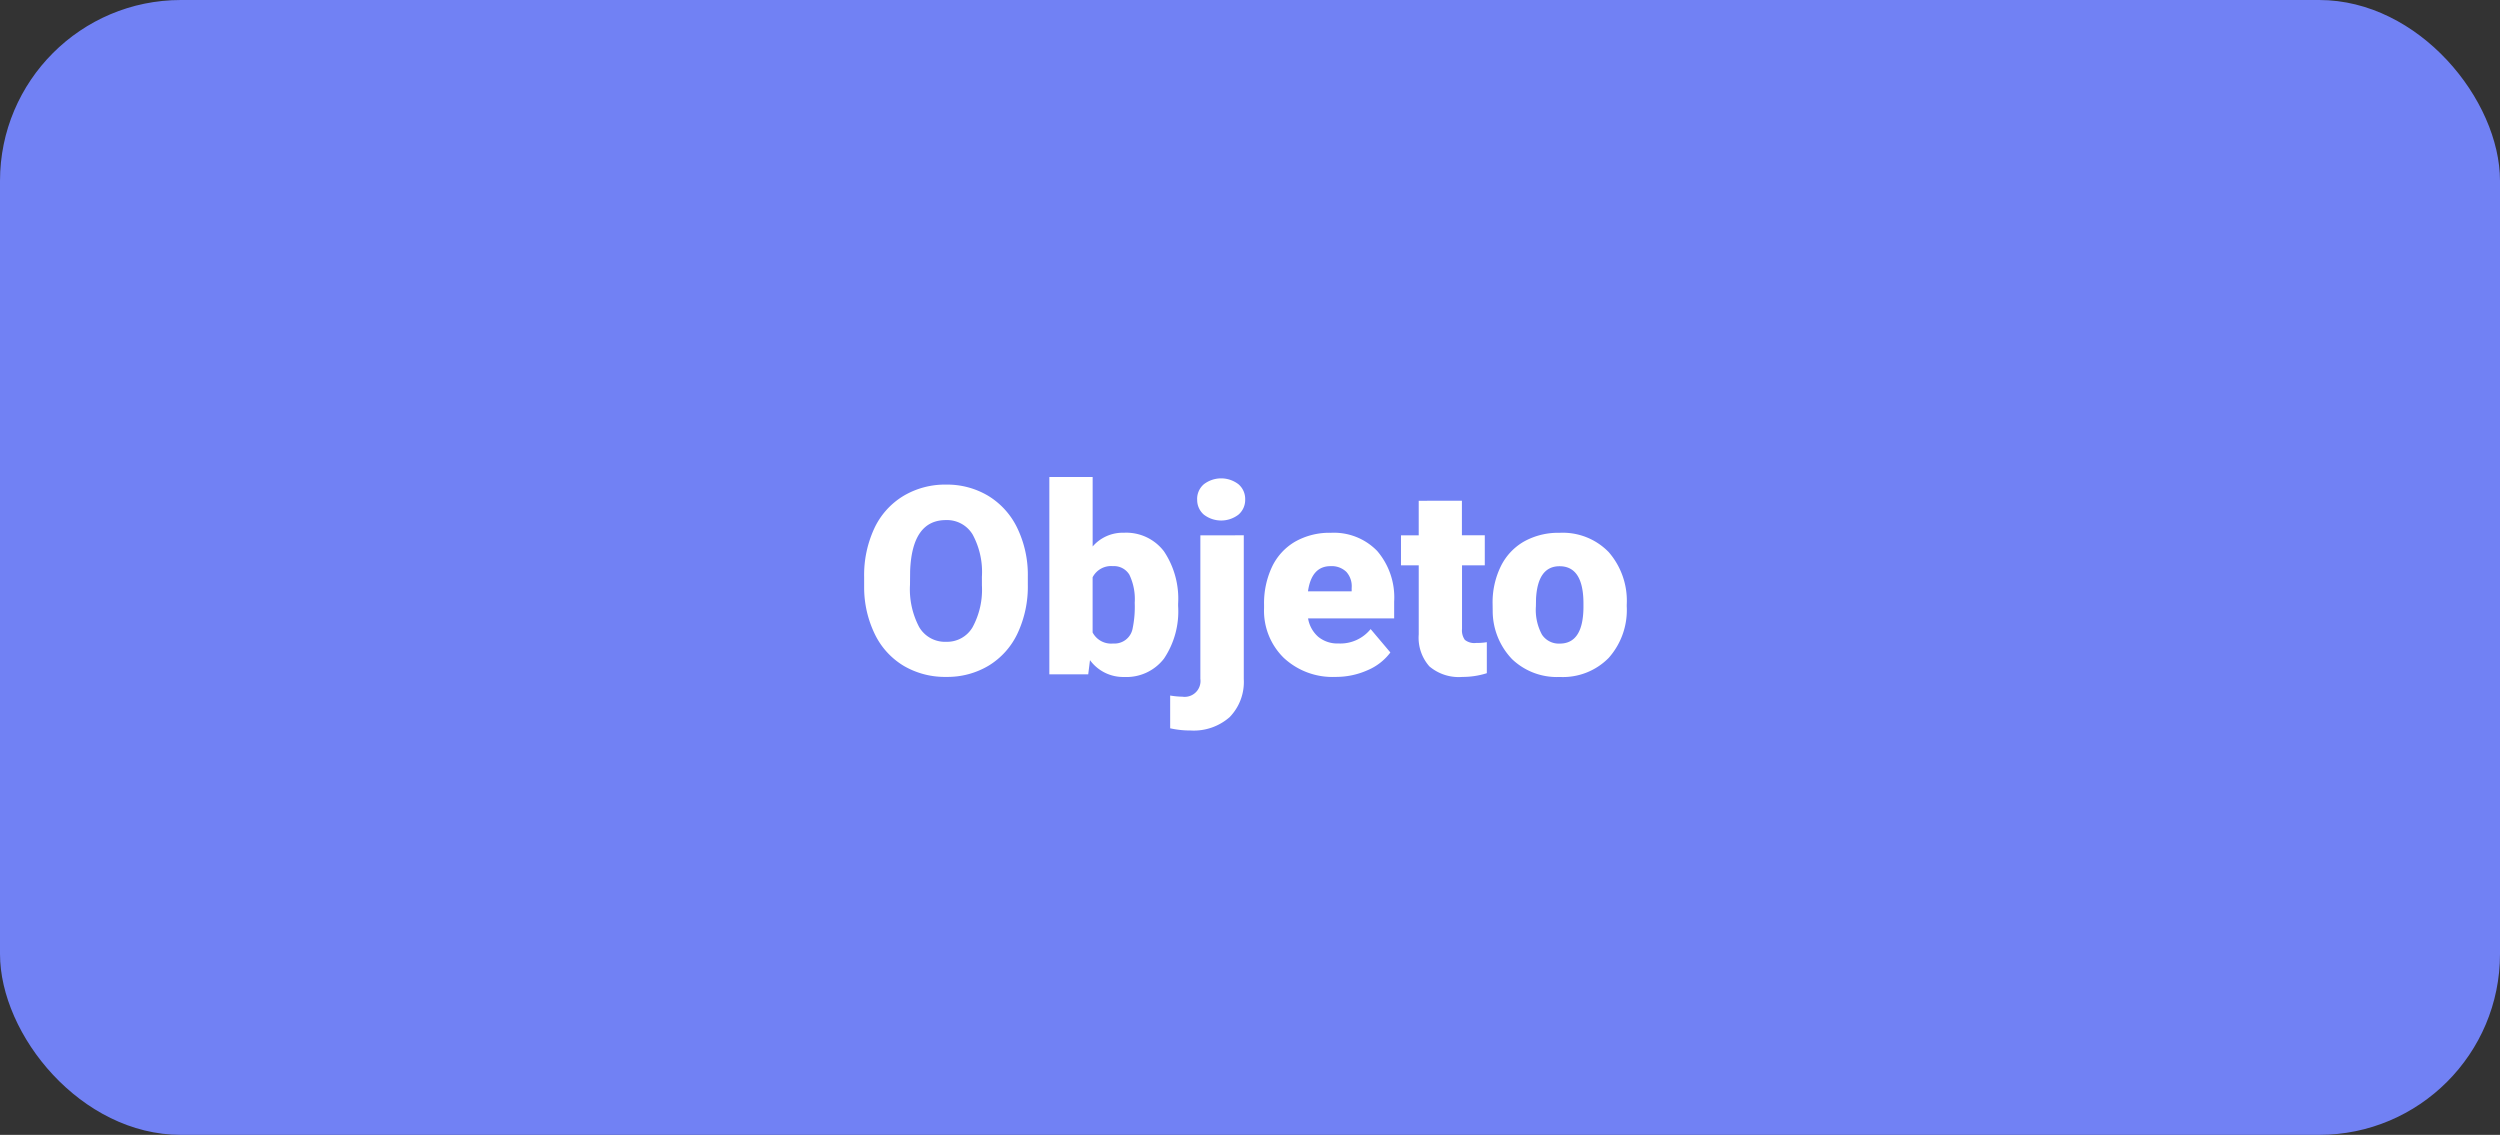 <svg xmlns="http://www.w3.org/2000/svg" width="152" height="69" viewBox="0 0 152 69"><rect x="0" y="0" width="152" height="69" fill="#333333" stroke="none"/><g transform="translate(6971 7712.112)"><rect width="152" height="69" rx="11" transform="translate(-6971 -7712.112)" fill="#7181f4"/><path d="M10.492,11.547a6.708,6.708,0,0,1-.617,2.945,4.561,4.561,0,0,1-1.754,1.973,4.884,4.884,0,0,1-2.59.691,4.953,4.953,0,0,1-2.578-.668A4.554,4.554,0,0,1,1.2,14.578a6.515,6.515,0,0,1-.66-2.852v-.641a6.737,6.737,0,0,1,.613-2.949A4.55,4.55,0,0,1,2.91,6.164a4.918,4.918,0,0,1,2.605-.7,4.87,4.87,0,0,1,2.578.688A4.632,4.632,0,0,1,9.855,8.113a6.544,6.544,0,0,1,.637,2.91ZM7.7,11.07A4.783,4.783,0,0,0,7.137,8.5a1.817,1.817,0,0,0-1.621-.879q-2.062,0-2.18,3.094l-.008.836a4.92,4.92,0,0,0,.555,2.57,1.814,1.814,0,0,0,1.648.9,1.792,1.792,0,0,0,1.6-.883,4.785,4.785,0,0,0,.57-2.539Zm11.93,1.773a5.152,5.152,0,0,1-.859,3.2,2.878,2.878,0,0,1-2.422,1.117,2.5,2.5,0,0,1-2.078-1.023L14.164,17H11.8V5h2.633V9.227a2.41,2.41,0,0,1,1.9-.836,2.879,2.879,0,0,1,2.438,1.133,5.179,5.179,0,0,1,.859,3.188Zm-2.641-.168a3.437,3.437,0,0,0-.324-1.735,1.093,1.093,0,0,0-1-.519,1.261,1.261,0,0,0-1.234.679v3.354a1.268,1.268,0,0,0,1.25.671,1.118,1.118,0,0,0,1.18-.9A6.5,6.5,0,0,0,16.992,12.676Zm6.633-4.129v8.742a3.068,3.068,0,0,1-.859,2.313,3.3,3.3,0,0,1-2.375.813,5.607,5.607,0,0,1-1.242-.133V18.289a5.037,5.037,0,0,0,.742.07.963.963,0,0,0,1.094-1.086V8.547Zm-2.836-2.18a1.175,1.175,0,0,1,.406-.922,1.727,1.727,0,0,1,2.109,0,1.175,1.175,0,0,1,.406.922,1.175,1.175,0,0,1-.406.922,1.727,1.727,0,0,1-2.109,0A1.175,1.175,0,0,1,20.789,6.367ZM29.2,17.156A4.345,4.345,0,0,1,26.055,16a4.006,4.006,0,0,1-1.2-3.02v-.219a5.191,5.191,0,0,1,.48-2.289,3.516,3.516,0,0,1,1.4-1.535,4.233,4.233,0,0,1,2.188-.543A3.659,3.659,0,0,1,31.734,9.5a4.344,4.344,0,0,1,1.031,3.082V13.6H27.531a1.9,1.9,0,0,0,.617,1.117,1.836,1.836,0,0,0,1.234.406,2.366,2.366,0,0,0,1.953-.875l1.2,1.422a3.363,3.363,0,0,1-1.395,1.082A4.713,4.713,0,0,1,29.2,17.156Zm-.3-6.734q-1.156,0-1.375,1.531h2.656v-.2a1.3,1.3,0,0,0-.32-.98A1.275,1.275,0,0,0,28.906,10.422Zm7.984-3.977v2.1h1.391v1.828H36.891v3.867a.987.987,0,0,0,.172.664.922.922,0,0,0,.68.188,3.862,3.862,0,0,0,.656-.047V16.93a4.859,4.859,0,0,1-1.484.227,2.758,2.758,0,0,1-2.008-.641,2.626,2.626,0,0,1-.648-1.945v-4.2H33.18V8.547h1.078v-2.1ZM38.75,12.7a4.989,4.989,0,0,1,.492-2.254,3.52,3.52,0,0,1,1.414-1.52,4.259,4.259,0,0,1,2.164-.531,3.887,3.887,0,0,1,2.992,1.176,4.512,4.512,0,0,1,1.094,3.2v.094A4.378,4.378,0,0,1,45.809,16a3.9,3.9,0,0,1-2.973,1.16,3.942,3.942,0,0,1-2.9-1.082,4.232,4.232,0,0,1-1.18-2.934Zm2.633.164a3.145,3.145,0,0,0,.367,1.719,1.223,1.223,0,0,0,1.086.547q1.406,0,1.438-2.164V12.7q0-2.273-1.453-2.273-1.32,0-1.43,1.961Z" transform="translate(-6919 -7688.112)" fill="#fff"/></g></svg>